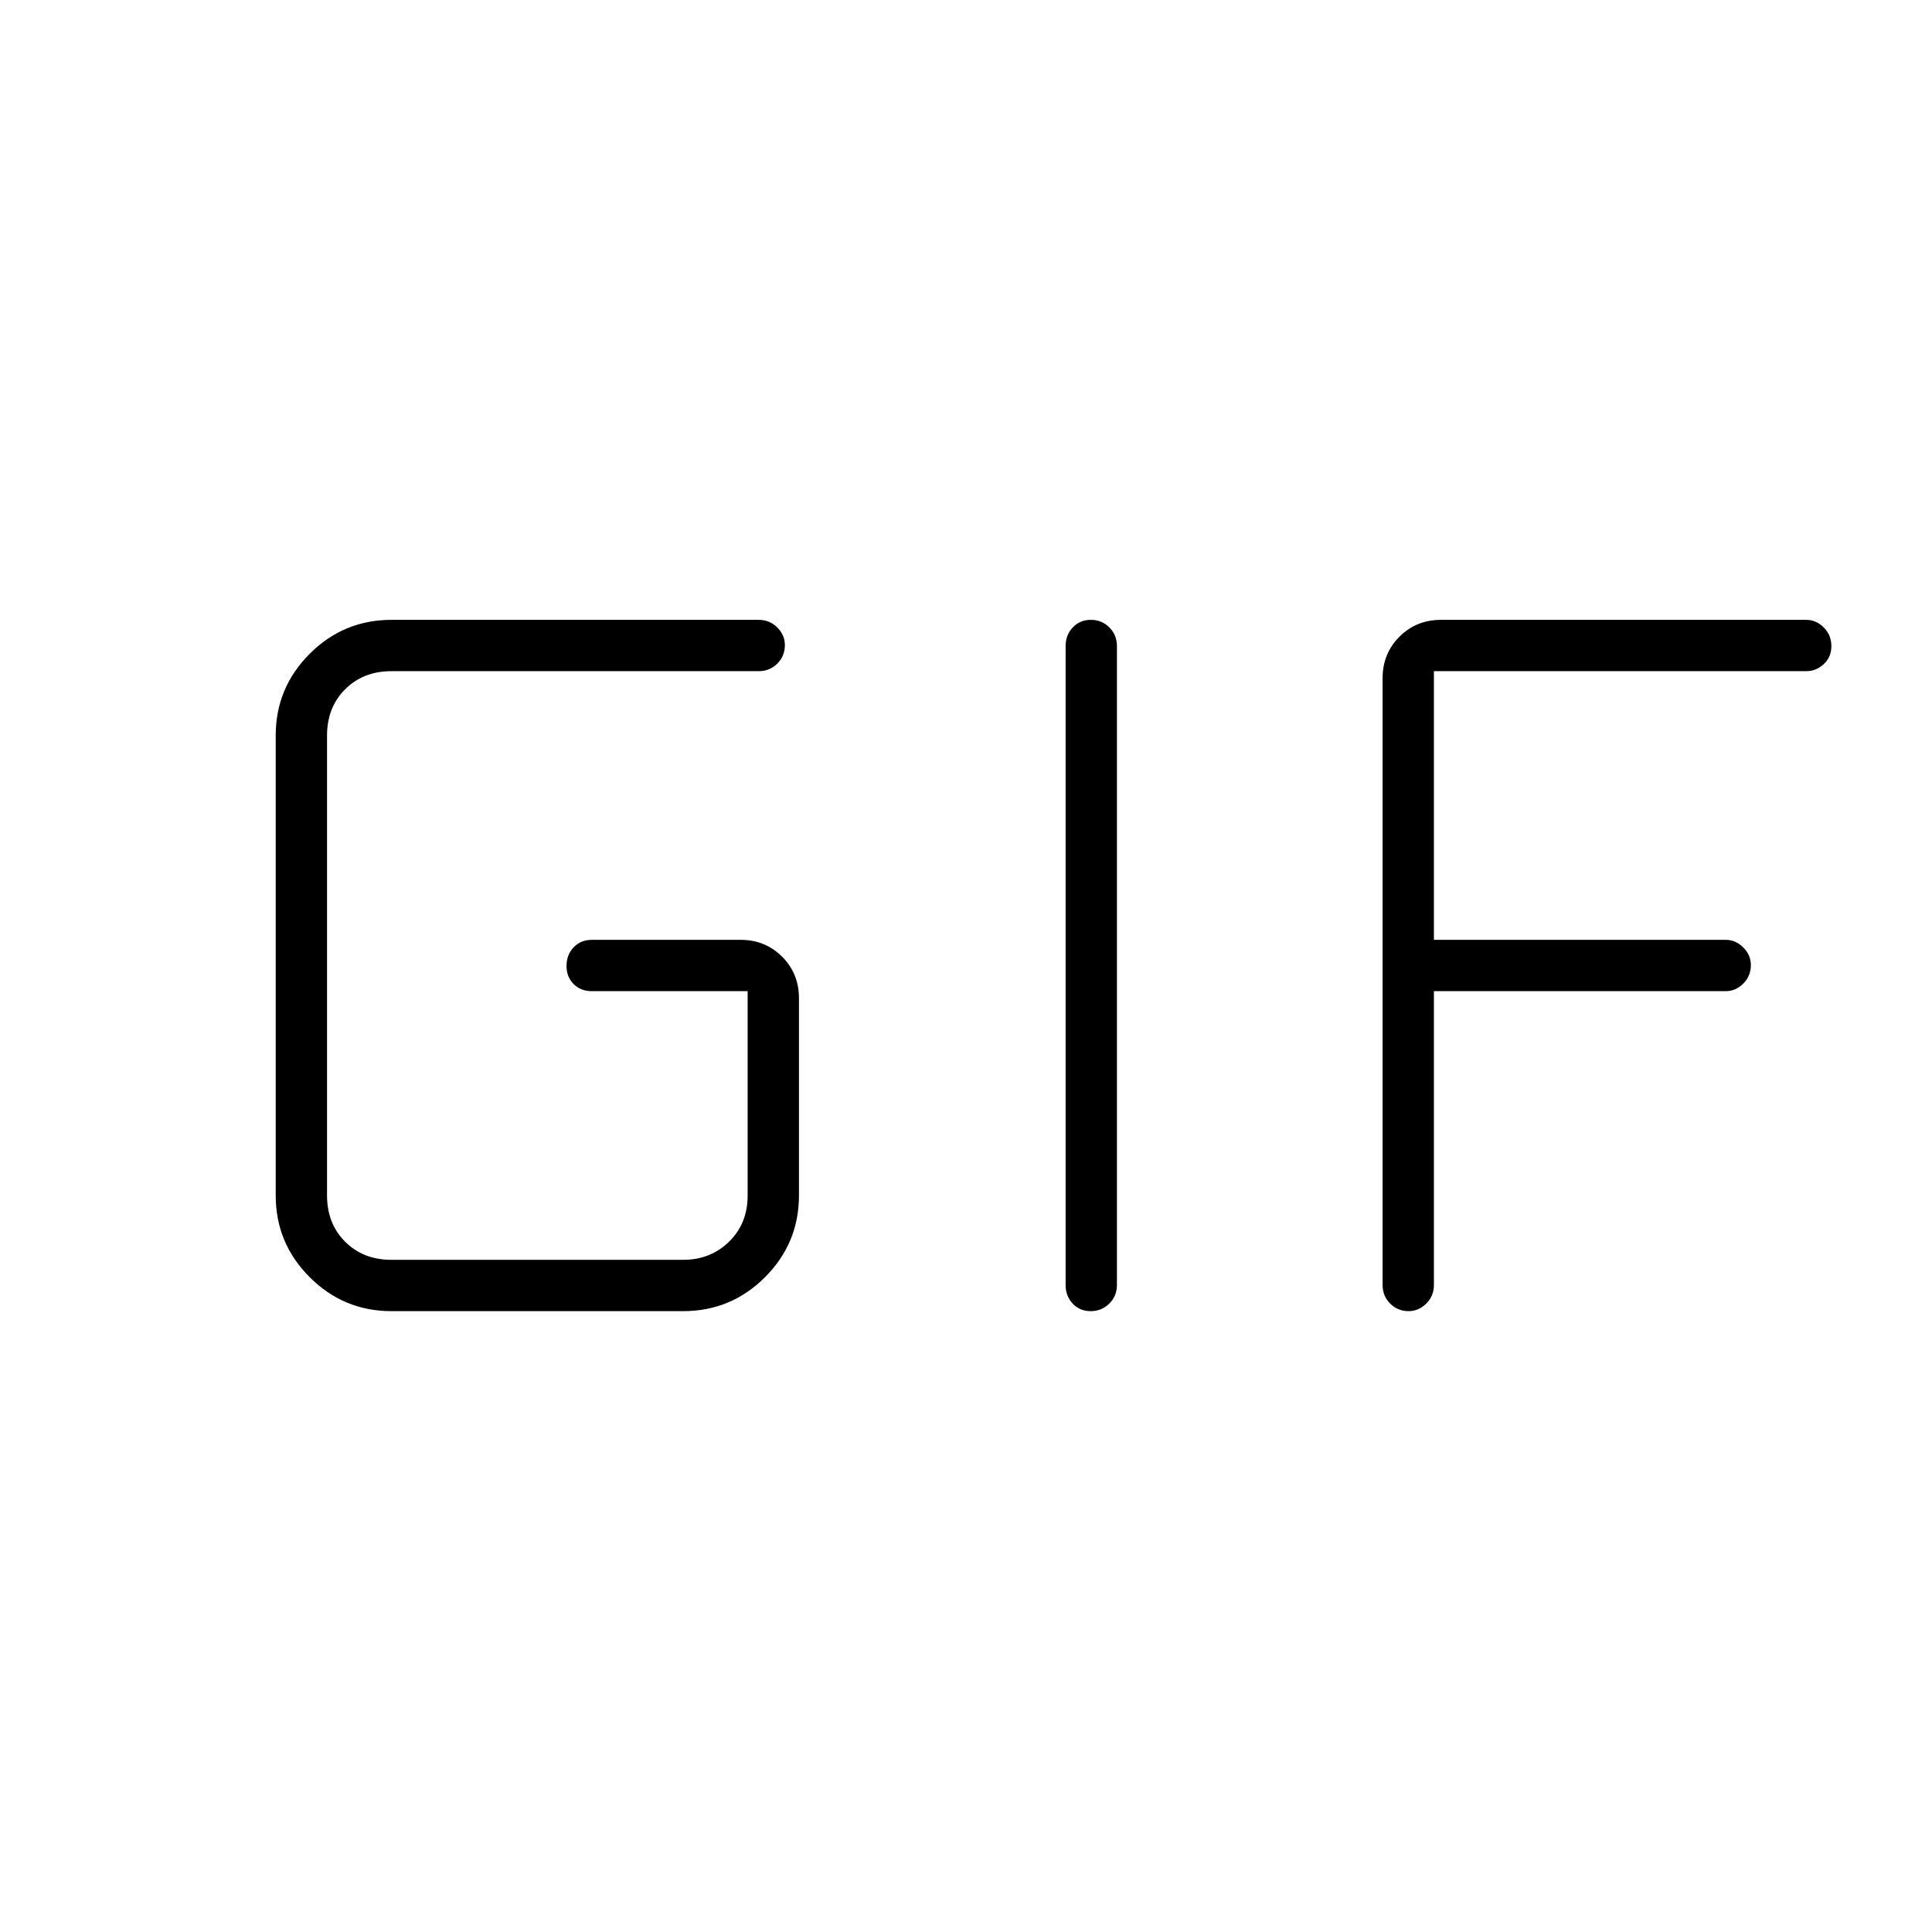 <svg xmlns="http://www.w3.org/2000/svg" height="24" viewBox="0 -960 960 960" width="24"><path d="M194.5-308.5q-23.75 0-40.62-16.88Q137-342.25 137-366v-228.5q0-23.75 16.88-40.63Q170.75-652 194.5-652H377q5.45 0 9.23 3.79 3.77 3.78 3.77 8.75 0 5.46-3.77 9.21-3.78 3.75-9.23 3.75H194.5q-14 0-23 9t-9 23V-366q0 14 9 23t23 9h145q13.5 0 22.75-9t9.25-23v-101.5H294q-5.45 0-8.98-3.54-3.52-3.53-3.52-9 0-5.46 3.52-9.21Q288.55-493 294-493h74q12.25 0 20.63 8.37Q397-476.25 397-464v98q0 23.75-16.87 40.62-16.88 16.88-40.63 16.88h-145Zm335-13V-639q0-5.45 3.54-9.22 3.53-3.78 9-3.78 5.46 0 9.21 3.78Q555-644.45 555-639v317.5q0 5.45-3.79 9.23-3.78 3.77-9.25 3.77-5.46 0-8.96-3.77-3.5-3.78-3.5-9.23Zm157.5 0V-623q0-12.25 8.38-20.63Q703.75-652 716-652h181.5q4.95 0 8.72 3.79 3.78 3.78 3.78 9.25 0 5.46-3.78 8.96-3.77 3.5-8.72 3.5h-185V-493h145q4.95 0 8.72 3.79 3.78 3.78 3.78 8.75 0 5.46-3.78 9.21-3.77 3.75-8.72 3.75h-145v146q0 5.45-3.79 9.23-3.78 3.77-8.75 3.77-5.46 0-9.21-3.77-3.75-3.78-3.75-9.23Z"/></svg>